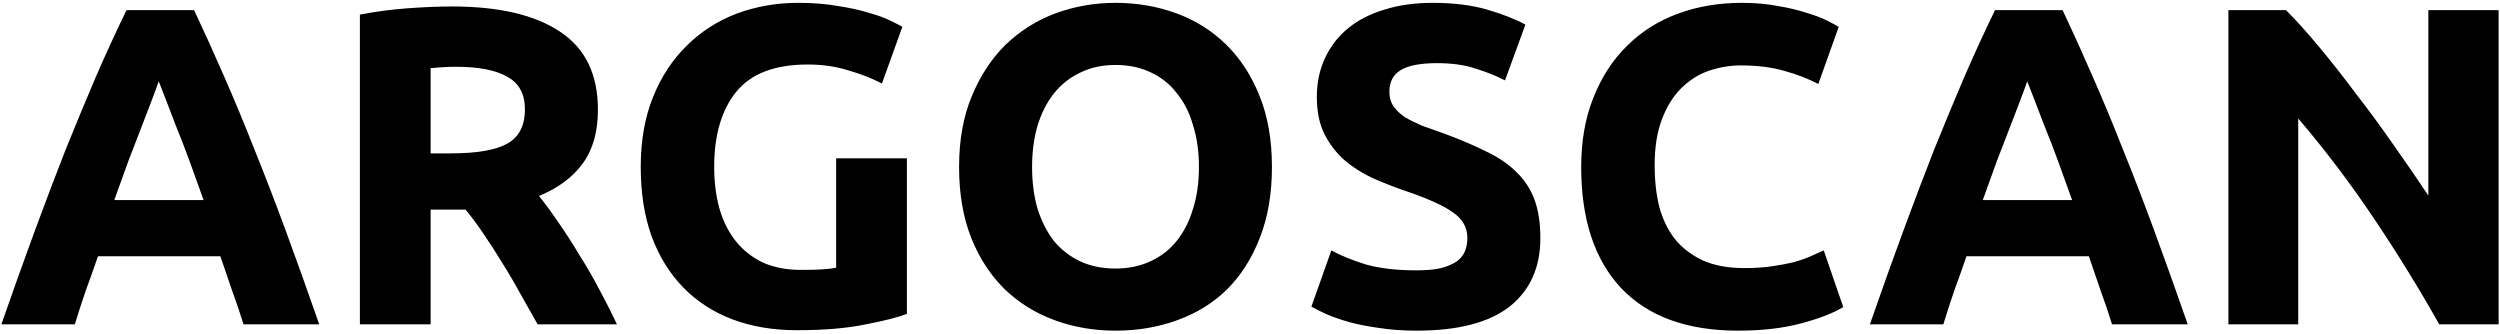 <svg width="794" height="106" viewBox="0 0 794 106" fill="none" xmlns="http://www.w3.org/2000/svg">
<path d="M77.336 103C76.28 99.544 75.08 95.992 73.736 92.344C72.488 88.696 71.24 85.048 69.992 81.4H31.112C29.864 85.048 28.568 88.696 27.224 92.344C25.976 95.992 24.824 99.544 23.768 103H0.44C4.184 92.248 7.736 82.312 11.096 73.192C14.456 64.072 17.72 55.48 20.888 47.416C24.152 39.352 27.32 31.72 30.392 24.52C33.56 17.224 36.824 10.12 40.184 3.208H61.64C64.904 10.12 68.12 17.224 71.288 24.52C74.456 31.72 77.624 39.352 80.792 47.416C84.056 55.48 87.368 64.072 90.728 73.192C94.088 82.312 97.64 92.248 101.384 103H77.336ZM50.408 25.816C49.928 27.256 49.208 29.224 48.248 31.72C47.288 34.216 46.184 37.096 44.936 40.36C43.688 43.624 42.296 47.224 40.76 51.16C39.32 55.096 37.832 59.224 36.296 63.544H64.664C63.128 59.224 61.64 55.096 60.2 51.16C58.76 47.224 57.368 43.624 56.024 40.36C54.776 37.096 53.672 34.216 52.712 31.72C51.752 29.224 50.984 27.256 50.408 25.816ZM143.533 2.056C158.509 2.056 169.981 4.744 177.949 10.12C185.917 15.4 189.901 23.656 189.901 34.888C189.901 41.896 188.269 47.608 185.005 52.024C181.837 56.344 177.229 59.752 171.181 62.248C173.197 64.744 175.309 67.624 177.517 70.888C179.725 74.056 181.885 77.416 183.997 80.968C186.205 84.424 188.317 88.072 190.333 91.912C192.349 95.656 194.221 99.352 195.949 103H170.749C168.925 99.736 167.053 96.424 165.133 93.064C163.309 89.704 161.389 86.44 159.373 83.272C157.453 80.104 155.533 77.128 153.613 74.344C151.693 71.464 149.773 68.872 147.853 66.568H136.765V103H114.301V4.648C119.197 3.688 124.237 3.016 129.421 2.632C134.701 2.248 139.405 2.056 143.533 2.056ZM144.829 21.208C143.197 21.208 141.709 21.256 140.365 21.352C139.117 21.448 137.917 21.544 136.765 21.64V48.712H143.101C151.549 48.712 157.597 47.656 161.245 45.544C164.893 43.432 166.717 39.832 166.717 34.744C166.717 29.848 164.845 26.392 161.101 24.376C157.453 22.264 152.029 21.208 144.829 21.208ZM256.489 20.488C246.025 20.488 238.441 23.416 233.737 29.272C229.129 35.032 226.825 42.952 226.825 53.032C226.825 57.928 227.401 62.392 228.553 66.424C229.705 70.36 231.433 73.768 233.737 76.648C236.041 79.528 238.921 81.784 242.377 83.416C245.833 84.952 249.865 85.72 254.473 85.72C256.969 85.72 259.081 85.672 260.809 85.576C262.633 85.48 264.217 85.288 265.561 85V50.296H288.025V99.688C285.337 100.744 281.017 101.848 275.065 103C269.113 104.248 261.769 104.872 253.033 104.872C245.545 104.872 238.729 103.72 232.585 101.416C226.537 99.112 221.353 95.752 217.033 91.336C212.713 86.92 209.353 81.496 206.953 75.064C204.649 68.632 203.497 61.288 203.497 53.032C203.497 44.68 204.793 37.288 207.385 30.856C209.977 24.424 213.529 19 218.041 14.584C222.553 10.072 227.833 6.664 233.881 4.36C240.025 2.056 246.553 0.904 253.465 0.904C258.169 0.904 262.393 1.24 266.137 1.912C269.977 2.488 273.241 3.208 275.929 4.072C278.713 4.84 280.969 5.656 282.697 6.52C284.521 7.384 285.817 8.056 286.585 8.536L280.105 26.536C277.033 24.904 273.481 23.512 269.449 22.36C265.513 21.112 261.193 20.488 256.489 20.488ZM327.79 53.032C327.79 57.928 328.366 62.344 329.518 66.28C330.766 70.216 332.494 73.624 334.702 76.504C337.006 79.288 339.79 81.448 343.054 82.984C346.318 84.52 350.062 85.288 354.286 85.288C358.414 85.288 362.11 84.52 365.374 82.984C368.734 81.448 371.518 79.288 373.726 76.504C376.03 73.624 377.758 70.216 378.91 66.28C380.158 62.344 380.782 57.928 380.782 53.032C380.782 48.136 380.158 43.72 378.91 39.784C377.758 35.752 376.03 32.344 373.726 29.56C371.518 26.68 368.734 24.472 365.374 22.936C362.11 21.4 358.414 20.632 354.286 20.632C350.062 20.632 346.318 21.448 343.054 23.08C339.79 24.616 337.006 26.824 334.702 29.704C332.494 32.488 330.766 35.896 329.518 39.928C328.366 43.864 327.79 48.232 327.79 53.032ZM403.966 53.032C403.966 61.576 402.67 69.112 400.078 75.64C397.582 82.072 394.126 87.496 389.71 91.912C385.294 96.232 380.014 99.496 373.87 101.704C367.822 103.912 361.294 105.016 354.286 105.016C347.47 105.016 341.038 103.912 334.99 101.704C328.942 99.496 323.662 96.232 319.15 91.912C314.638 87.496 311.086 82.072 308.494 75.64C305.902 69.112 304.606 61.576 304.606 53.032C304.606 44.488 305.95 37 308.638 30.568C311.326 24.04 314.926 18.568 319.438 14.152C324.046 9.736 329.326 6.424 335.278 4.216C341.326 2.008 347.662 0.904 354.286 0.904C361.102 0.904 367.534 2.008 373.582 4.216C379.63 6.424 384.91 9.736 389.422 14.152C393.934 18.568 397.486 24.04 400.078 30.568C402.67 37 403.966 44.488 403.966 53.032ZM449.908 85.864C453.076 85.864 455.668 85.624 457.684 85.144C459.796 84.568 461.476 83.848 462.724 82.984C463.972 82.024 464.836 80.92 465.316 79.672C465.796 78.424 466.036 77.032 466.036 75.496C466.036 72.232 464.5 69.544 461.428 67.432C458.356 65.224 453.076 62.872 445.588 60.376C442.324 59.224 439.06 57.928 435.796 56.488C432.532 54.952 429.604 53.08 427.012 50.872C424.42 48.568 422.308 45.832 420.676 42.664C419.044 39.4 418.228 35.464 418.228 30.856C418.228 26.248 419.092 22.12 420.82 18.472C422.548 14.728 424.996 11.56 428.164 8.968C431.332 6.376 435.172 4.408 439.684 3.064C444.196 1.624 449.284 0.904 454.948 0.904C461.668 0.904 467.476 1.624 472.372 3.064C477.268 4.504 481.3 6.088 484.468 7.816L477.988 25.528C475.204 24.088 472.084 22.84 468.628 21.784C465.268 20.632 461.188 20.056 456.388 20.056C451.012 20.056 447.124 20.824 444.724 22.36C442.42 23.8 441.268 26.056 441.268 29.128C441.268 30.952 441.7 32.488 442.564 33.736C443.428 34.984 444.628 36.136 446.164 37.192C447.796 38.152 449.62 39.064 451.636 39.928C453.748 40.696 456.052 41.512 458.548 42.376C463.732 44.296 468.244 46.216 472.084 48.136C475.924 49.96 479.092 52.12 481.588 54.616C484.18 57.112 486.1 60.04 487.348 63.4C488.596 66.76 489.22 70.84 489.22 75.64C489.22 84.952 485.956 92.2 479.428 97.384C472.9 102.472 463.06 105.016 449.908 105.016C445.492 105.016 441.508 104.728 437.956 104.152C434.404 103.672 431.236 103.048 428.452 102.28C425.764 101.512 423.412 100.696 421.396 99.832C419.476 98.968 417.844 98.152 416.5 97.384L422.836 79.528C425.812 81.16 429.46 82.648 433.78 83.992C438.196 85.24 443.572 85.864 449.908 85.864ZM552.008 105.016C535.784 105.016 523.4 100.504 514.856 91.48C506.408 82.456 502.184 69.64 502.184 53.032C502.184 44.776 503.48 37.432 506.072 31C508.664 24.472 512.216 19 516.728 14.584C521.24 10.072 526.616 6.664 532.856 4.36C539.096 2.056 545.864 0.904 553.16 0.904C557.384 0.904 561.224 1.24 564.68 1.912C568.136 2.488 571.16 3.208 573.752 4.072C576.344 4.84 578.504 5.656 580.232 6.52C581.96 7.384 583.208 8.056 583.976 8.536L577.496 26.68C574.424 25.048 570.824 23.656 566.696 22.504C562.664 21.352 558.056 20.776 552.872 20.776C549.416 20.776 546.008 21.352 542.648 22.504C539.384 23.656 536.456 25.528 533.864 28.12C531.368 30.616 529.352 33.88 527.816 37.912C526.28 41.944 525.512 46.84 525.512 52.6C525.512 57.208 525.992 61.528 526.952 65.56C528.008 69.496 529.64 72.904 531.848 75.784C534.152 78.664 537.128 80.968 540.776 82.696C544.424 84.328 548.84 85.144 554.024 85.144C557.288 85.144 560.216 84.952 562.808 84.568C565.4 84.184 567.704 83.752 569.72 83.272C571.736 82.696 573.512 82.072 575.048 81.4C576.584 80.728 577.976 80.104 579.224 79.528L585.416 97.528C582.248 99.448 577.784 101.176 572.024 102.712C566.264 104.248 559.592 105.016 552.008 105.016ZM670.774 103C669.718 99.544 668.518 95.992 667.174 92.344C665.926 88.696 664.678 85.048 663.43 81.4H624.55C623.302 85.048 622.006 88.696 620.662 92.344C619.414 95.992 618.262 99.544 617.206 103H593.878C597.622 92.248 601.174 82.312 604.534 73.192C607.894 64.072 611.158 55.48 614.326 47.416C617.59 39.352 620.758 31.72 623.83 24.52C626.998 17.224 630.262 10.12 633.622 3.208H655.078C658.342 10.12 661.558 17.224 664.726 24.52C667.894 31.72 671.062 39.352 674.23 47.416C677.494 55.48 680.806 64.072 684.166 73.192C687.526 82.312 691.078 92.248 694.822 103H670.774ZM643.846 25.816C643.366 27.256 642.646 29.224 641.686 31.72C640.726 34.216 639.622 37.096 638.374 40.36C637.126 43.624 635.734 47.224 634.198 51.16C632.758 55.096 631.27 59.224 629.734 63.544H658.102C656.566 59.224 655.078 55.096 653.638 51.16C652.198 47.224 650.806 43.624 649.462 40.36C648.214 37.096 647.11 34.216 646.15 31.72C645.19 29.224 644.422 27.256 643.846 25.816ZM774.699 103C768.267 91.576 761.307 80.296 753.819 69.16C746.331 58.024 738.363 47.512 729.915 37.624V103H707.739V3.208H726.027C729.195 6.376 732.699 10.264 736.539 14.872C740.379 19.48 744.267 24.424 748.203 29.704C752.235 34.888 756.219 40.312 760.155 45.976C764.091 51.544 767.787 56.92 771.243 62.104V3.208H793.563V103H774.699Z" fill="black"/>
</svg>
